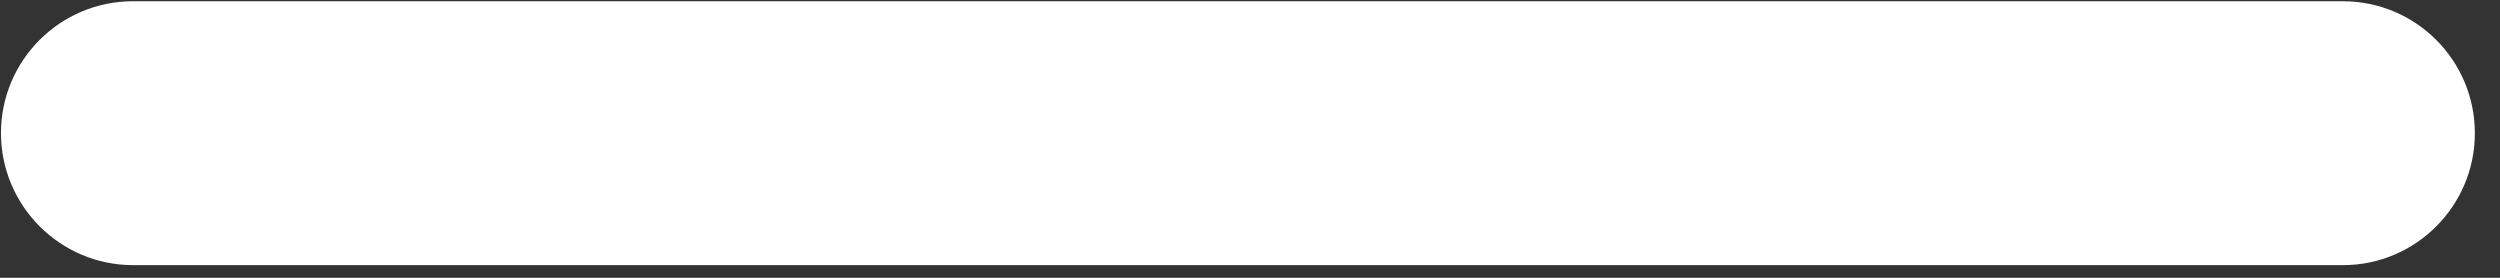 <svg xmlns="http://www.w3.org/2000/svg" xmlns:xlink="http://www.w3.org/1999/xlink" preserveAspectRatio="xMidYMid" width="18" height="2" viewBox="0 0 18 2">
  <rect x="0" y="0" width="18" height="2" fill="#333333" stroke="none"/>
  <defs>
    <style>

      .cls-2 {
        fill: #ffffff;
      }
    </style>
  </defs>
  <path d="M0.957,1.909 C0.433,1.908 0.008,1.483 0.007,0.959 C0.007,0.434 0.433,0.009 0.957,0.009 C0.957,0.009 16.869,0.009 16.869,0.009 C17.393,0.009 17.819,0.434 17.819,0.959 C17.819,1.483 17.393,1.909 16.869,1.909 C16.869,1.909 0.957,1.909 0.957,1.909 Z" id="path-1" class="cls-2" fill-rule="evenodd"/>
</svg>
